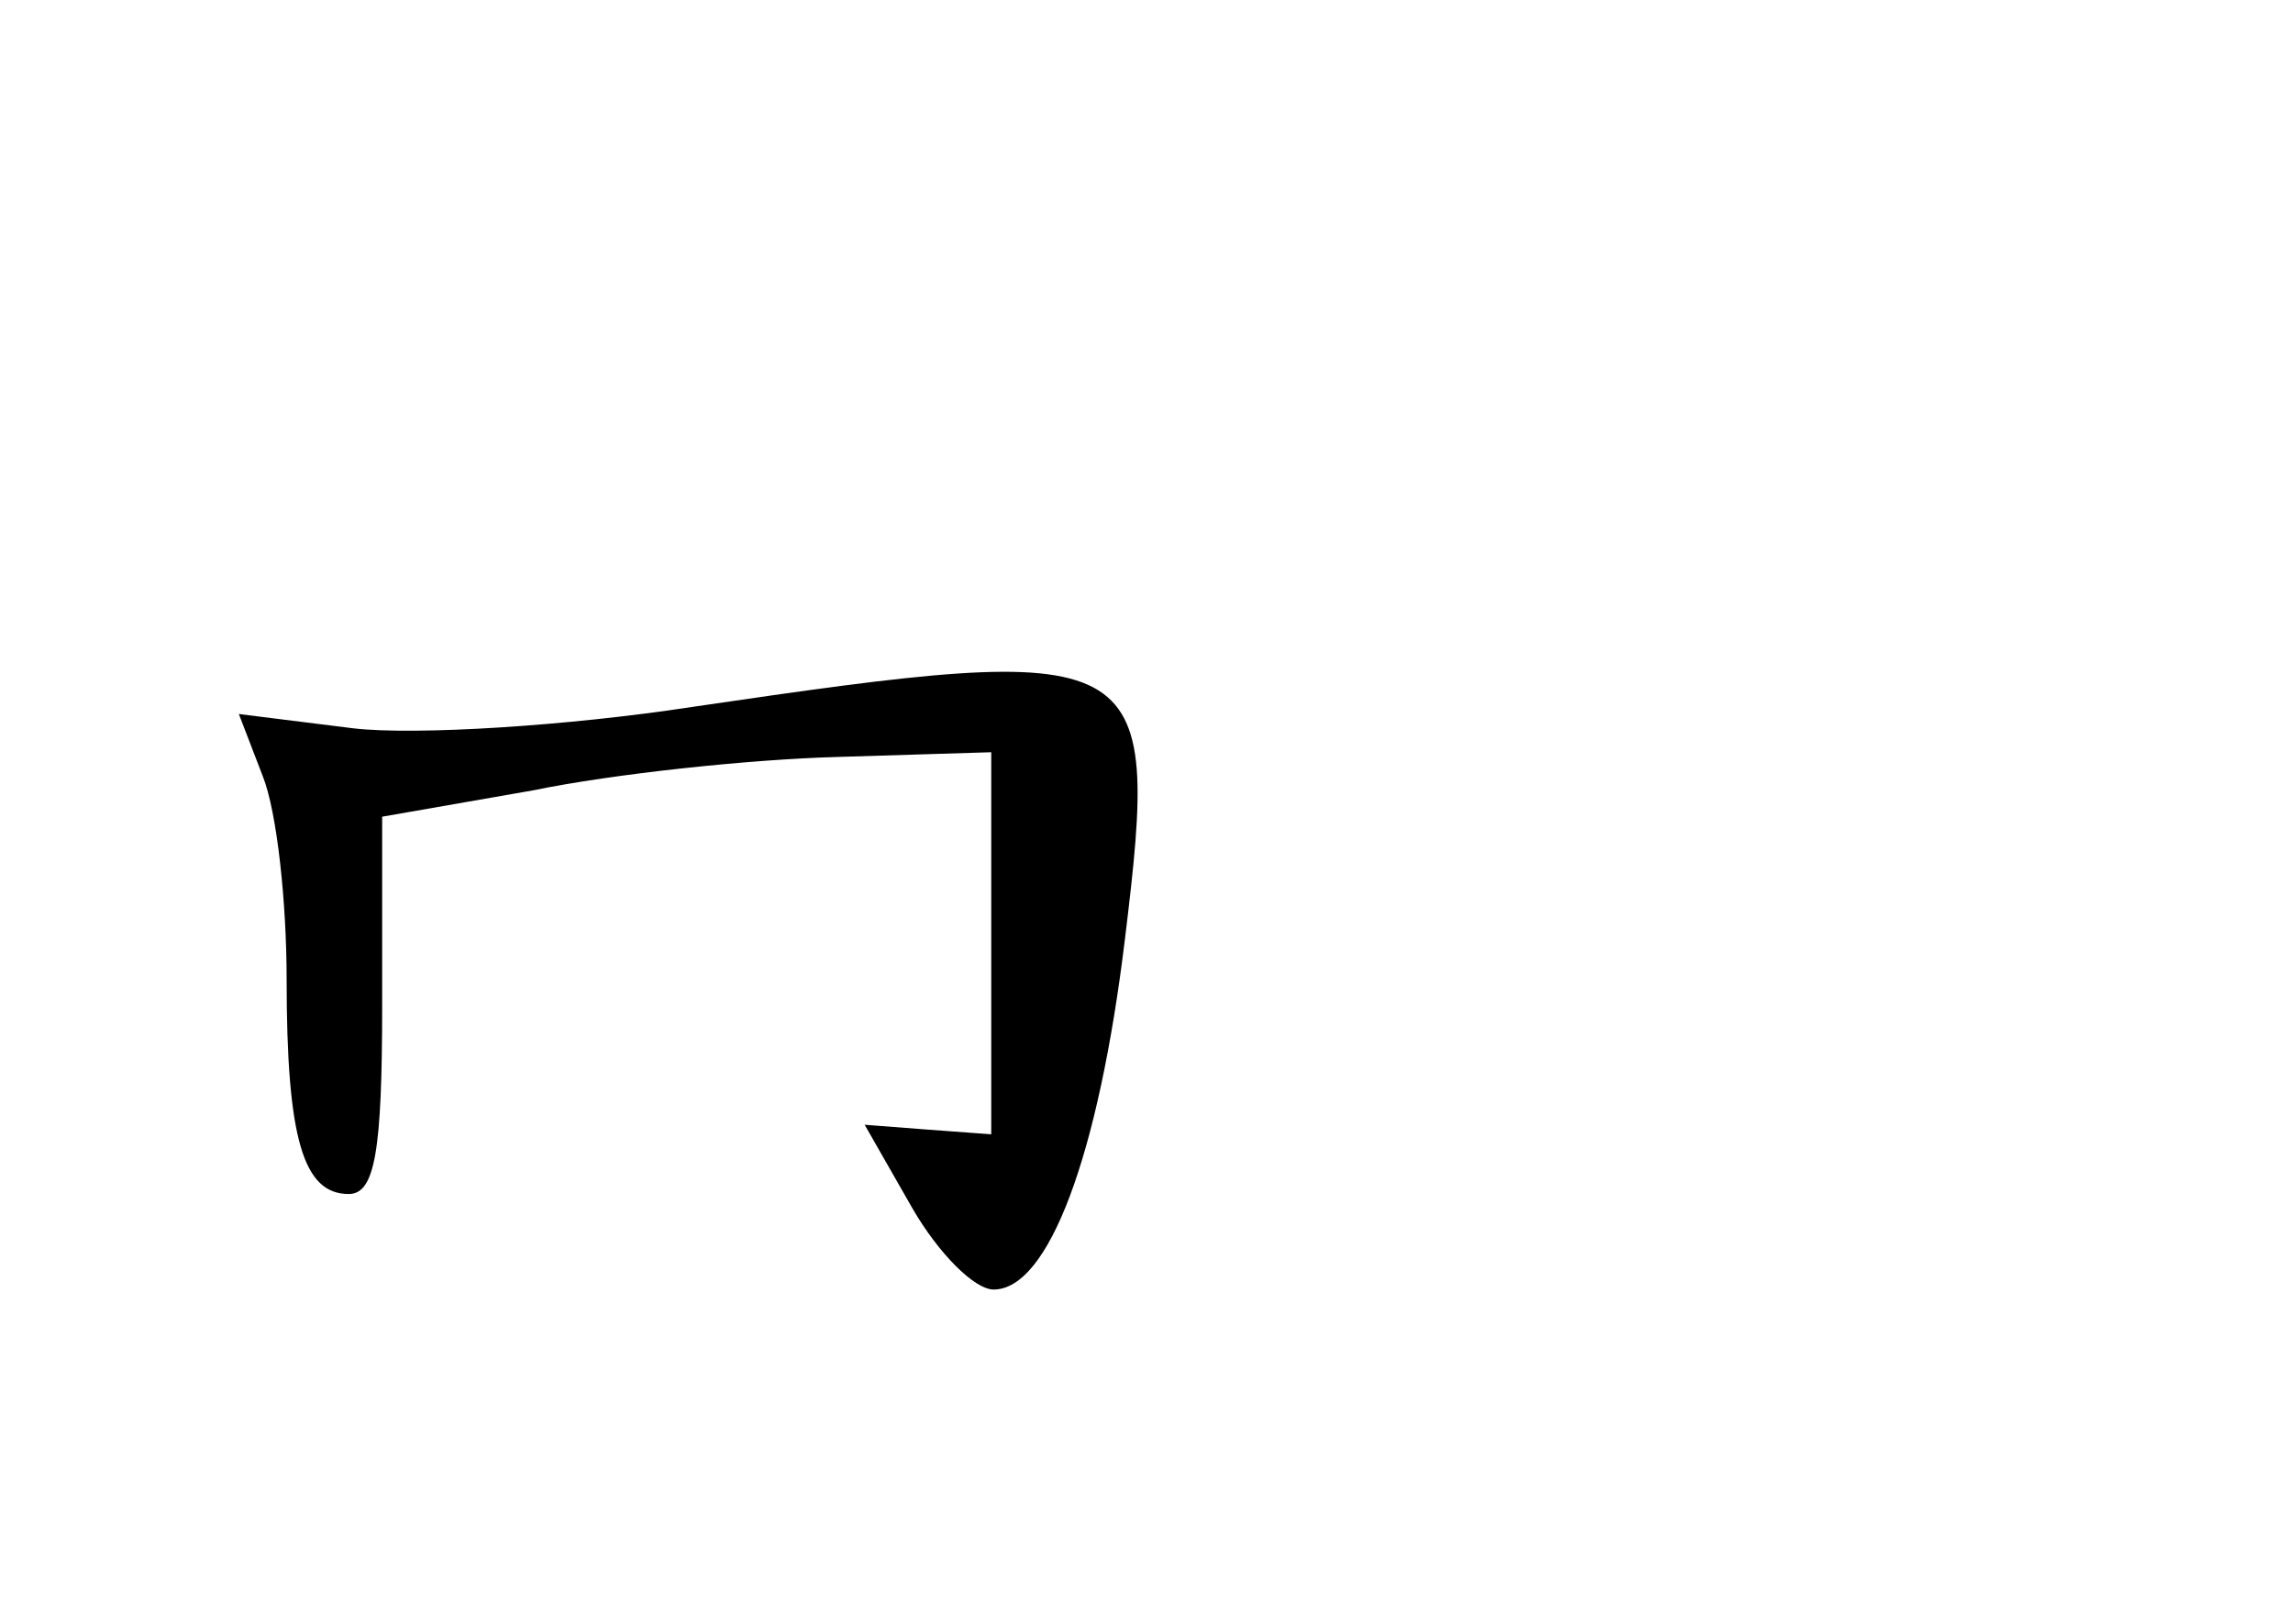 <?xml version="1.0" standalone="no"?>
<!DOCTYPE svg PUBLIC "-//W3C//DTD SVG 20010904//EN"
 "http://www.w3.org/TR/2001/REC-SVG-20010904/DTD/svg10.dtd">
<svg version="1.0" xmlns="http://www.w3.org/2000/svg"
 width="96pt" height="68pt" viewBox="0 0 96 68"
 preserveAspectRatio="xMidYMid meet">
<g transform="translate(0,68) scale(0.1,-0.1)"
fill="#000000" stroke="none">
<path d="M290 384 c-52 -8 -116 -12 -142 -9 l-48 6 10 -26 c6 -15 10 -53 10
-85 0 -67 7 -90 26 -90 11 0 14 18 14 79 l0 79 63 11 c34 7 91 13 127 14 l65
2 0 -80 0 -80 -27 2 -26 2 20 -35 c11 -19 26 -34 34 -34 23 0 44 56 55 147 15
123 10 125 -181 97z"/>
</g>
</svg>
